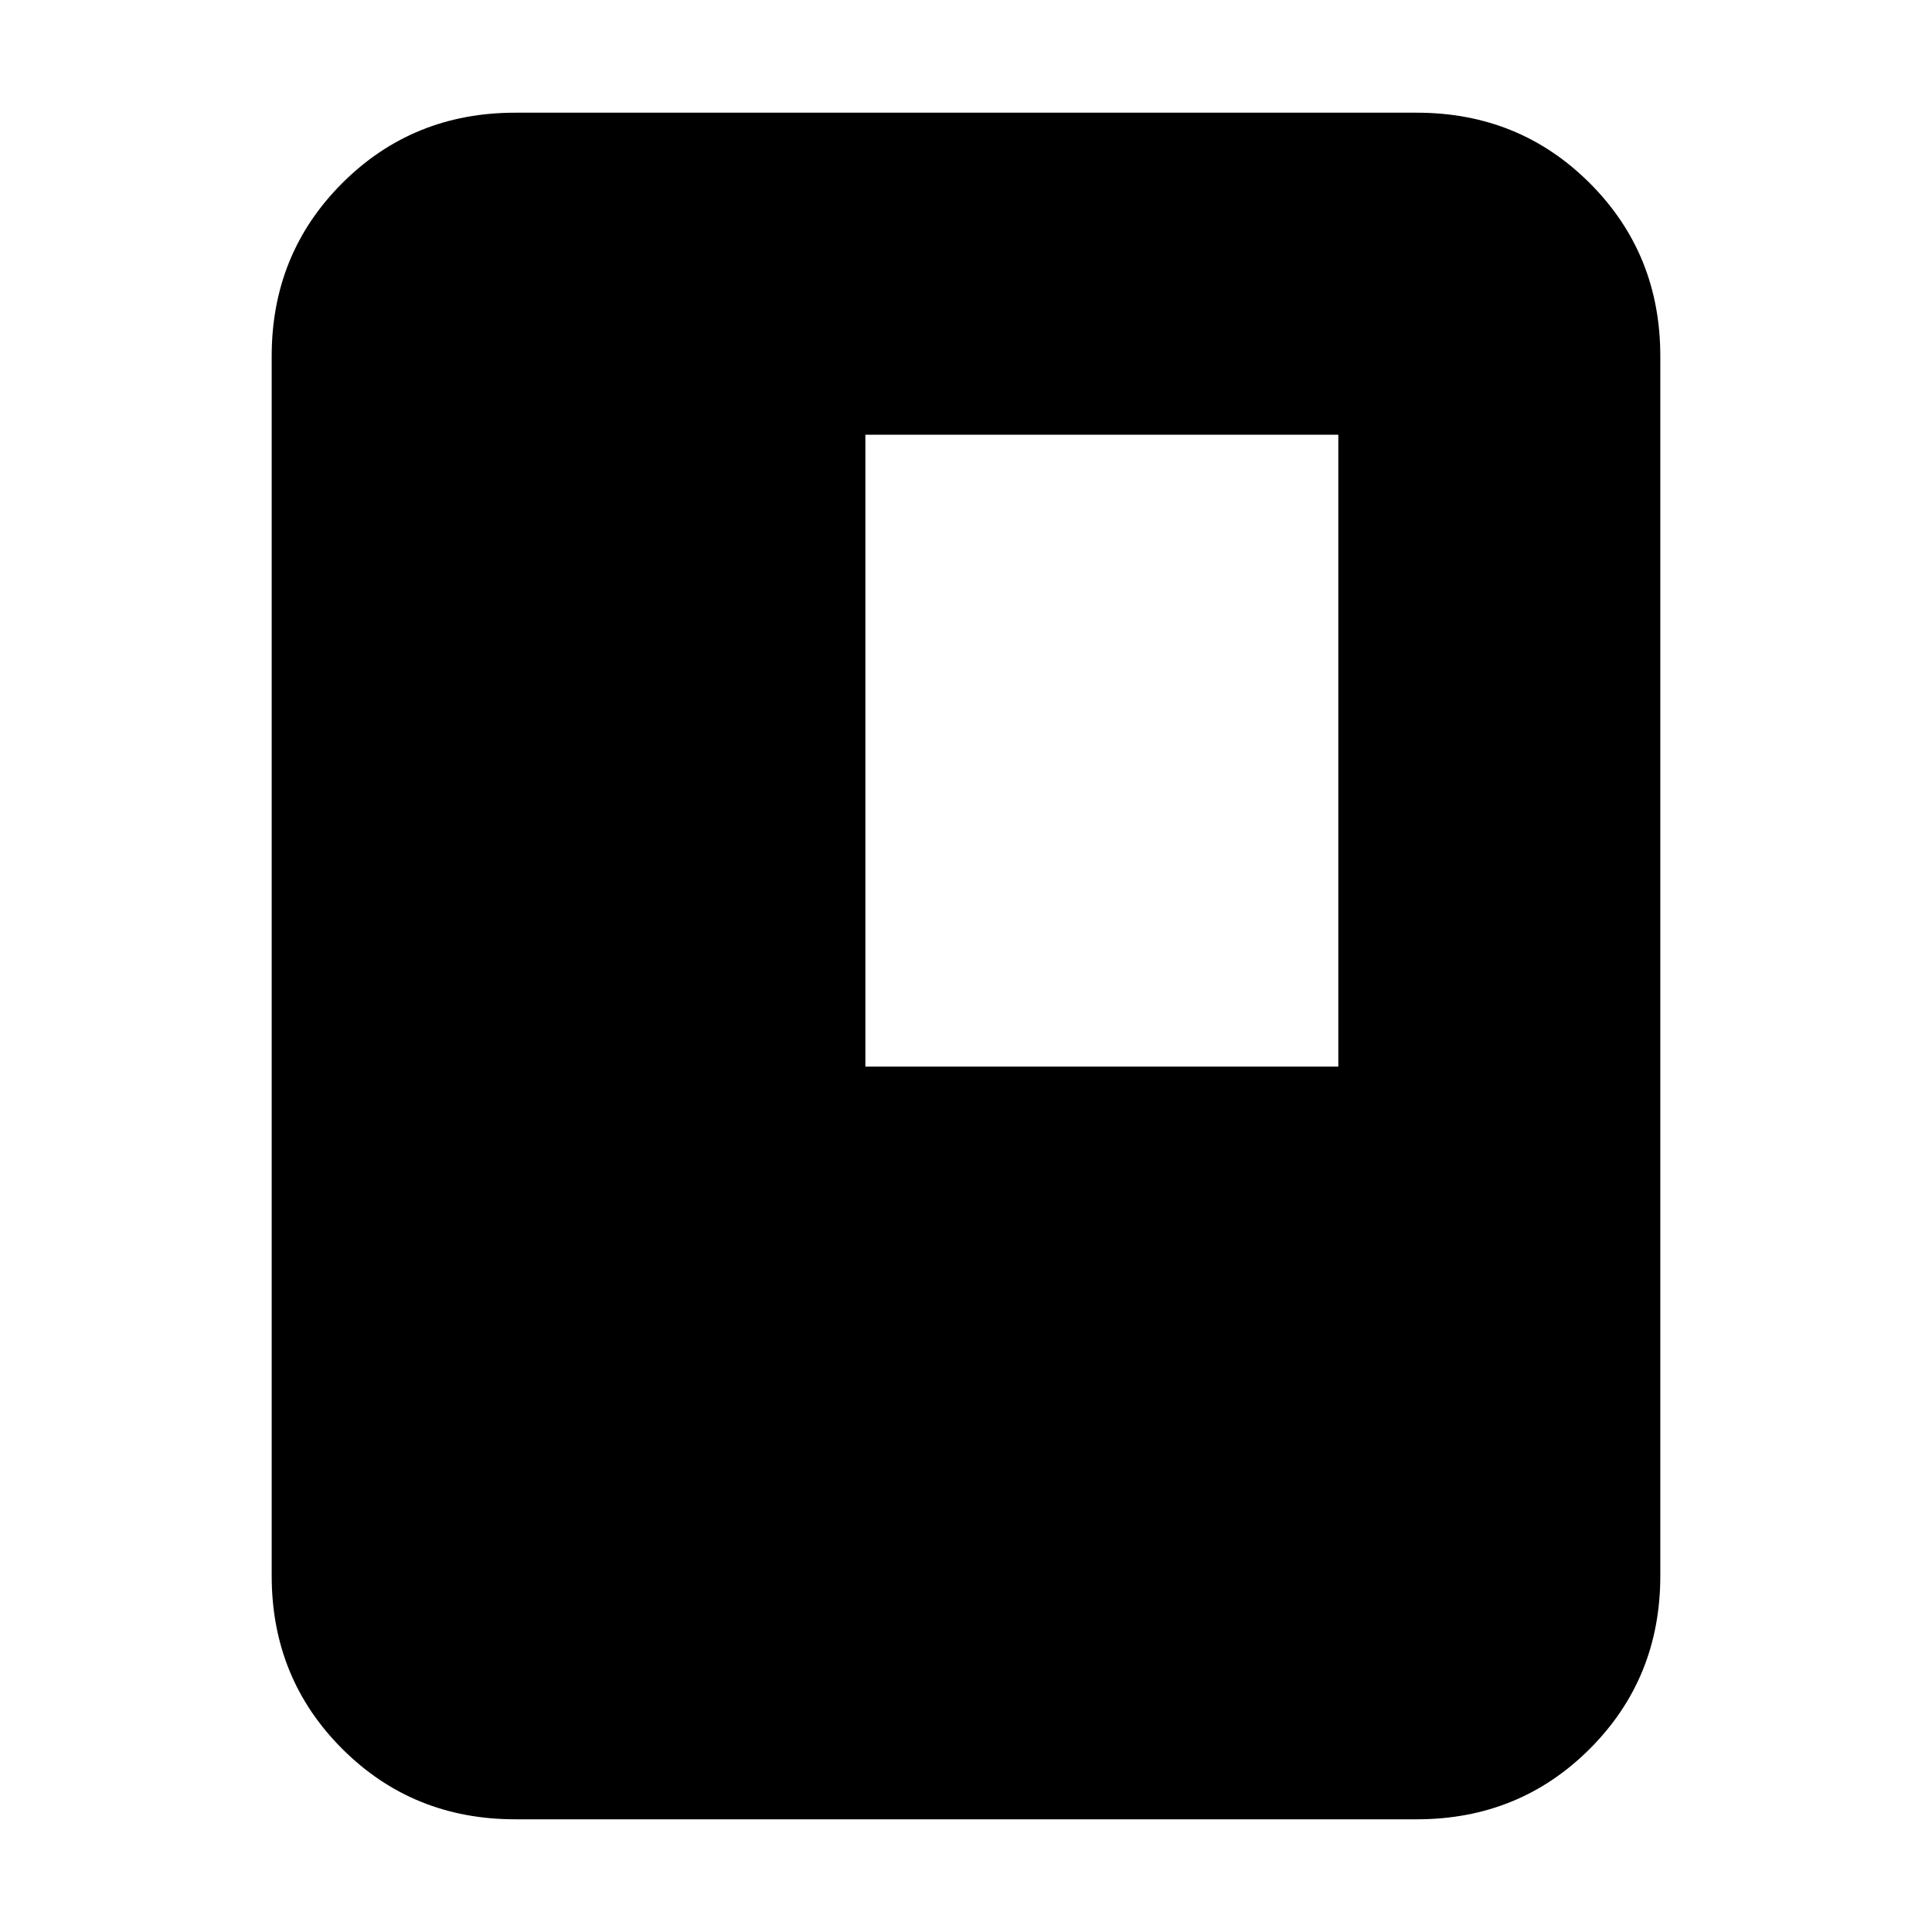 <svg xmlns="http://www.w3.org/2000/svg" height="24" viewBox="0 -960 960 960" width="24"><path d="M256-56q-50.938 0-85.969-35.031Q135-126.062 135-177v-606q0-50.938 35.031-85.969Q205.062-904 256-904h448q50.938 0 85.969 35.031Q825-833.938 825-783v606q0 50.938-35.031 85.969Q754.938-56 704-56H256Zm174-374h235v-314H430v314Z"/></svg>